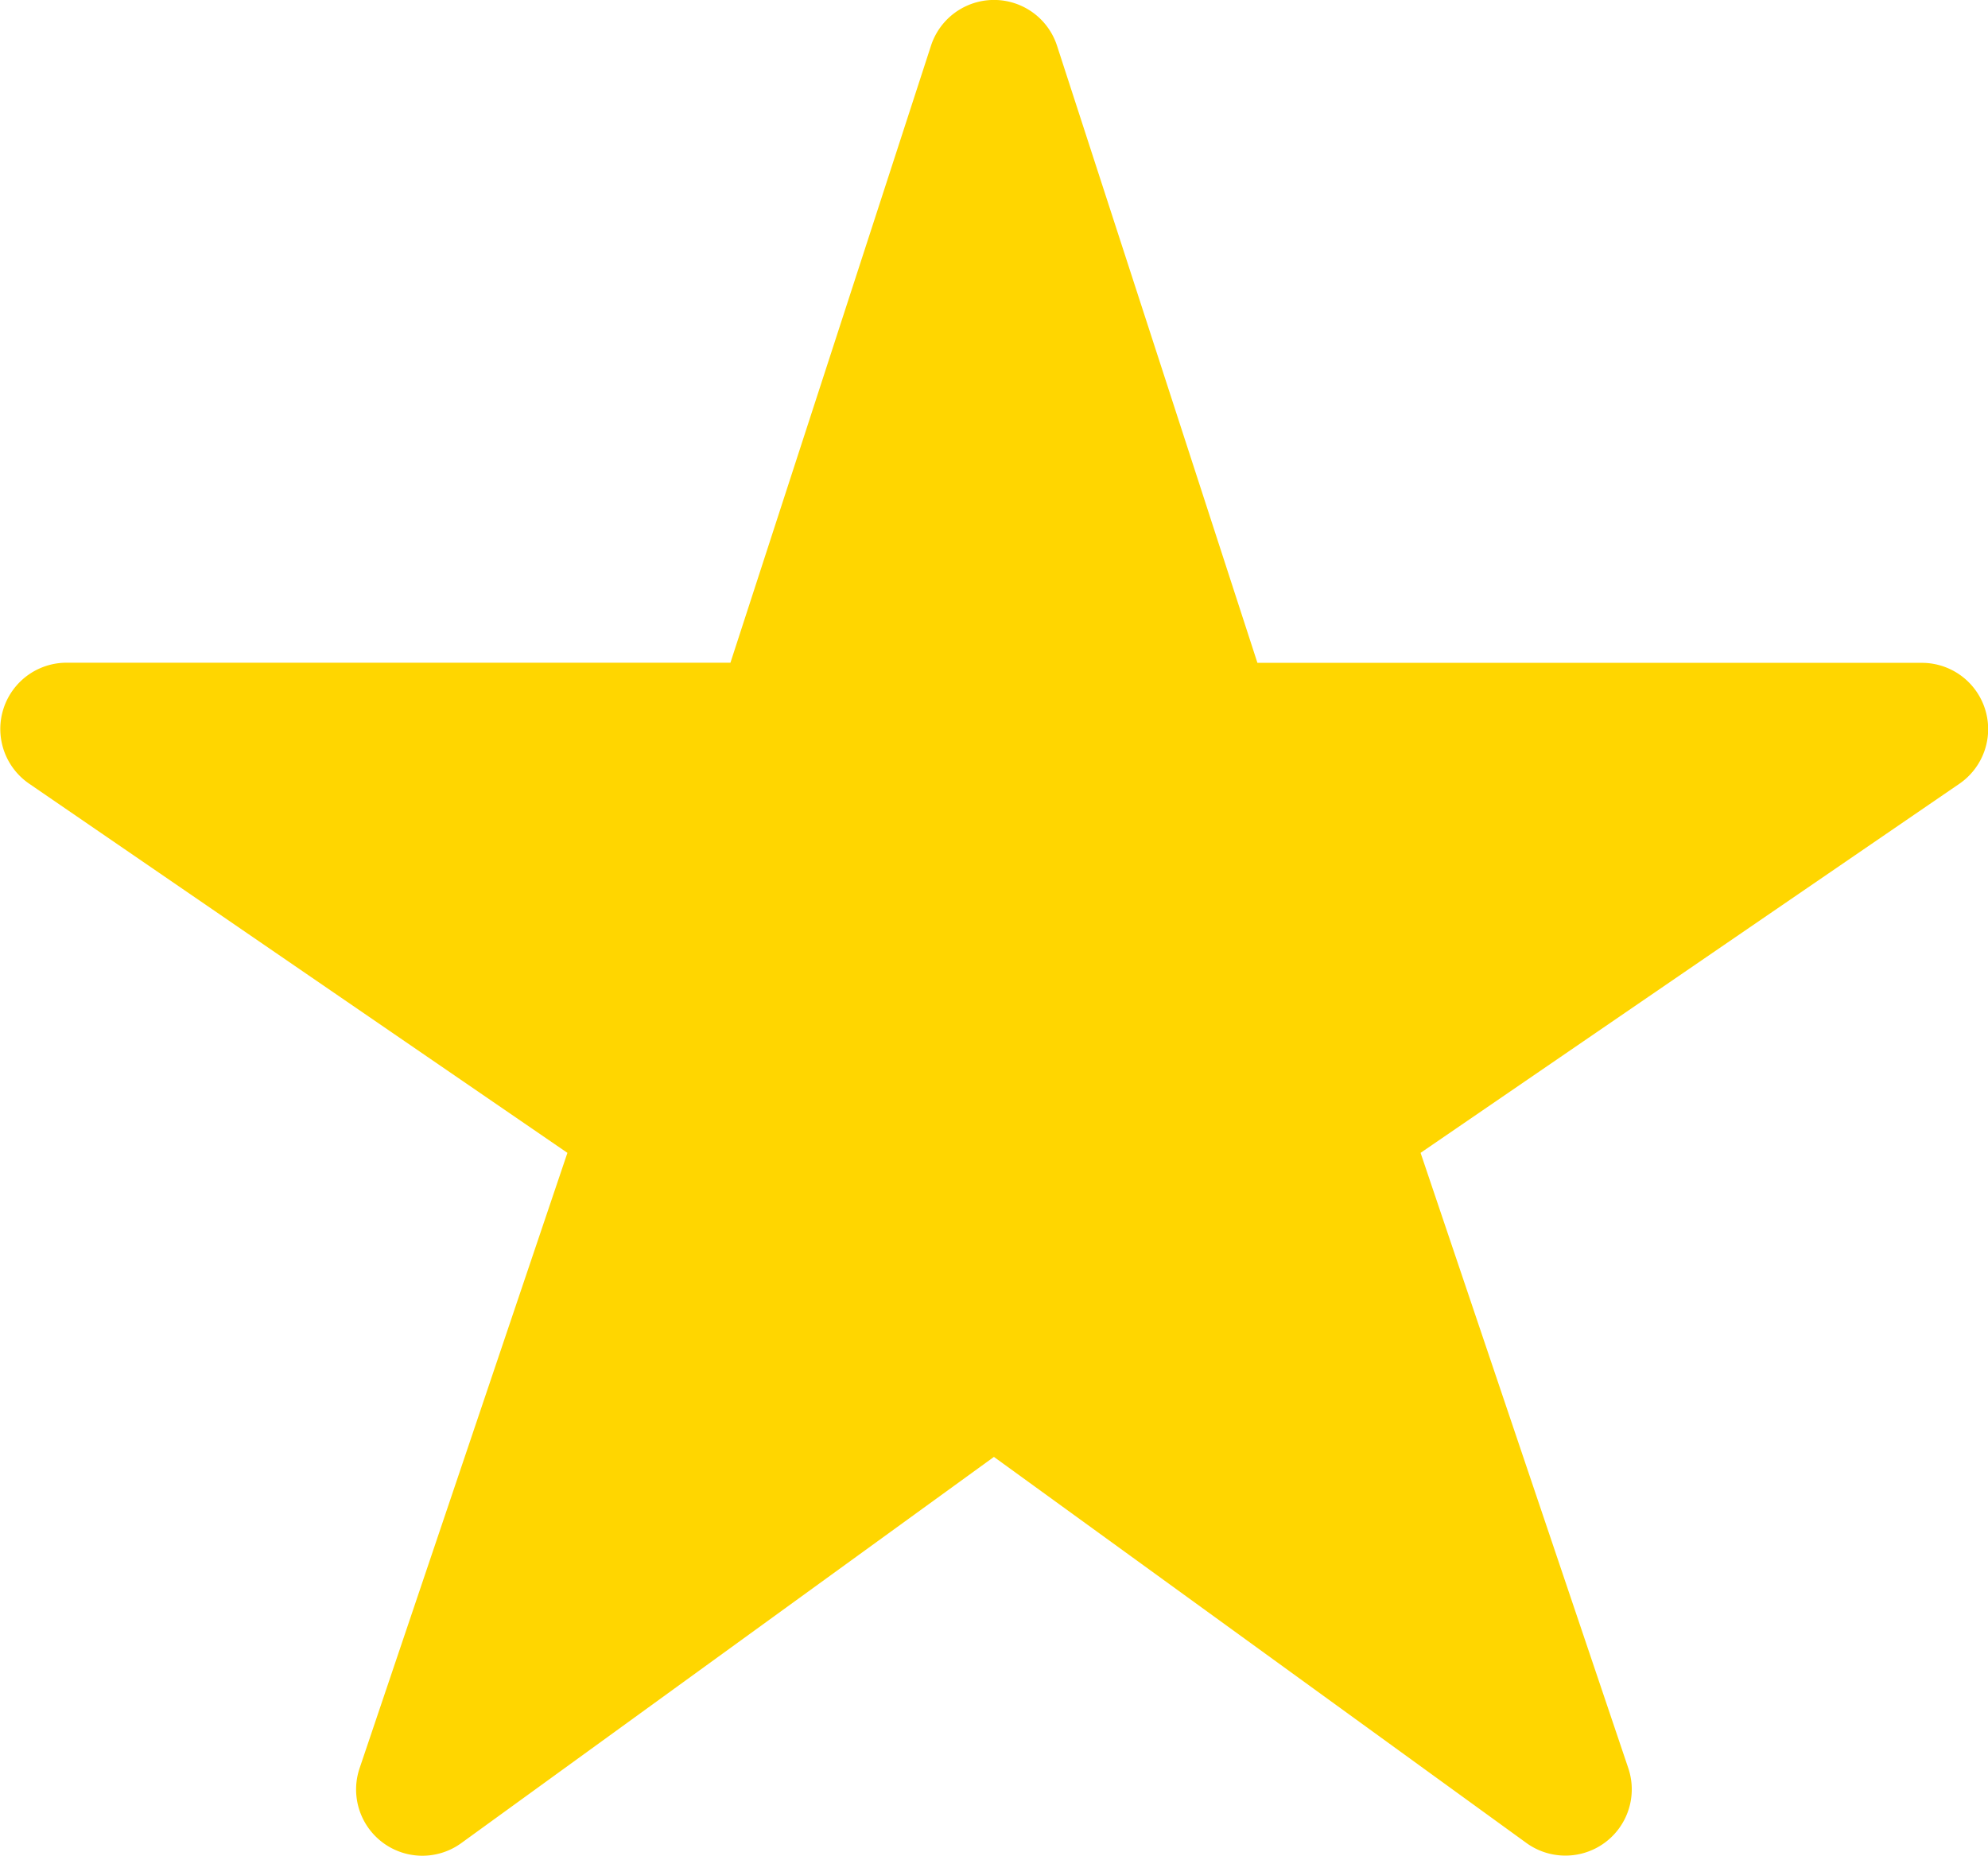 <svg xmlns="http://www.w3.org/2000/svg" width="14.999" height="14.002" viewBox="0 0 14.999 14.002">
  <g id="ion:star" transform="translate(-1202.501 -277)">
    <path id="Vector" d="M1214.312,291a.5.5,0,0,1-.293-.094L1210,287.992l-4.019,2.914a.5.5,0,0,1-.767-.565l1.568-4.643-4.062-2.786A.5.5,0,0,1,1203,282h5.012l1.513-4.655a.5.5,0,0,1,.951,0l1.512,4.656H1217a.5.5,0,0,1,.283.913l-4.064,2.784,1.567,4.642a.5.5,0,0,1-.473.66Z" fill="#ffd600"/>
  </g>
</svg>
